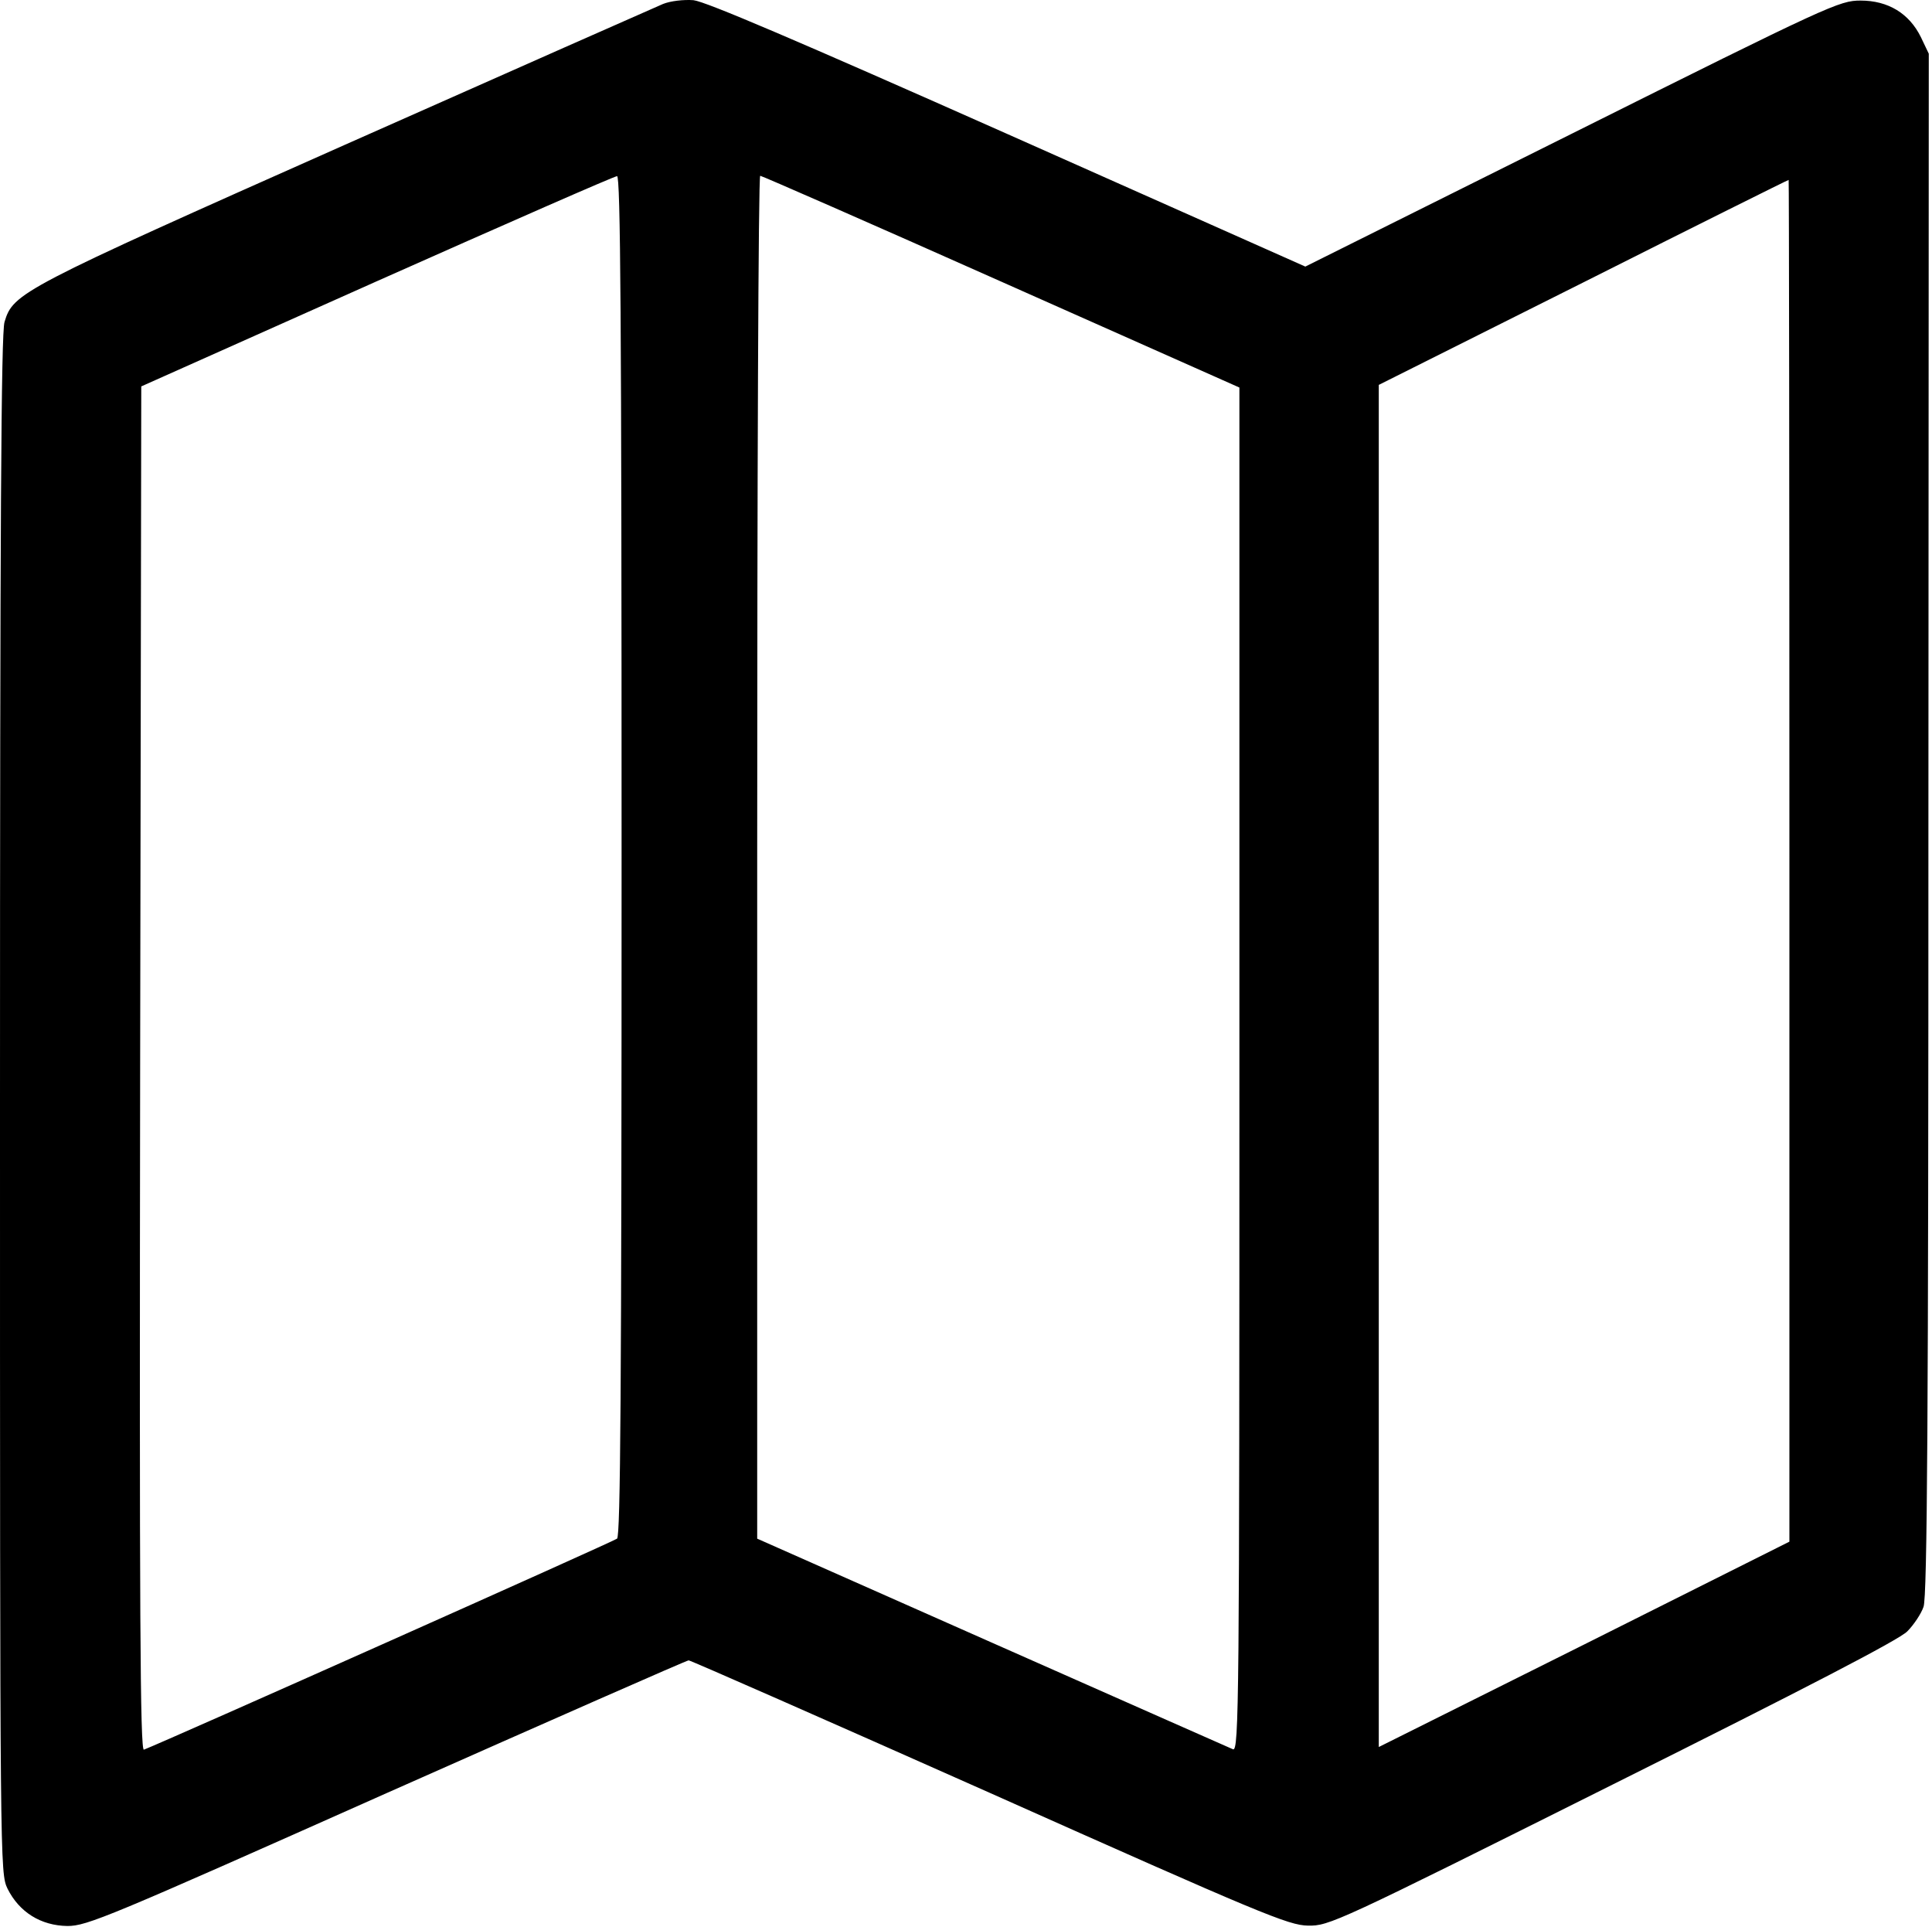 <svg width="381" height="380" viewBox="0 0 381 380" fill="none" xmlns="http://www.w3.org/2000/svg">
<path d="M130.751 0.781C129.339 1.375 101.109 13.856 67.975 28.566C3.937 57.019 2.6 57.762 0.891 63.482C0.223 65.711 0 103.227 0 217.857C0 368.592 0 369.26 1.486 372.381C3.789 376.987 8.023 379.661 13.298 379.735C17.161 379.735 21.247 378.027 76.296 353.511C108.612 339.173 135.431 327.361 135.802 327.361C136.174 327.361 162.844 339.099 195.086 353.437C248.872 377.432 254.072 379.587 257.936 379.661C262.096 379.735 263.433 379.141 317.962 351.877C356.073 332.858 374.571 323.275 376.131 321.64C377.394 320.377 378.88 318.149 379.326 316.812C380.069 314.954 380.292 278.478 380.292 162.511L380.366 10.587L378.806 7.319C376.503 2.638 372.342 0.112 366.919 0.112C362.759 0.112 360.902 0.93 310.013 26.337L257.416 52.561L198.801 26.485C156.827 7.839 139.22 0.335 136.768 0.038C134.837 -0.11 132.237 0.187 130.751 0.781ZM122.579 168.677C122.579 274.986 122.356 302.845 121.687 303.365C120.944 303.959 32.465 343.407 28.379 344.968C27.636 345.265 27.487 318.372 27.636 210.799L27.859 76.186L74.29 55.459C99.846 44.092 121.167 34.732 121.687 34.732C122.356 34.657 122.579 61.922 122.579 168.677ZM197.463 55.533L244.415 76.408V210.874C244.415 335.607 244.34 345.339 243.152 344.893C242.483 344.596 221.088 335.161 195.606 323.869L149.323 303.365V169.048C149.323 95.13 149.546 34.657 149.918 34.657C150.215 34.657 171.61 44.018 197.463 55.533ZM352.878 169.717V303.959L312.39 324.241L271.902 344.448V210.131V75.888L312.242 55.681C334.38 44.538 352.581 35.474 352.73 35.474C352.804 35.4 352.878 95.798 352.878 169.717Z" fill="black"/>
</svg>
